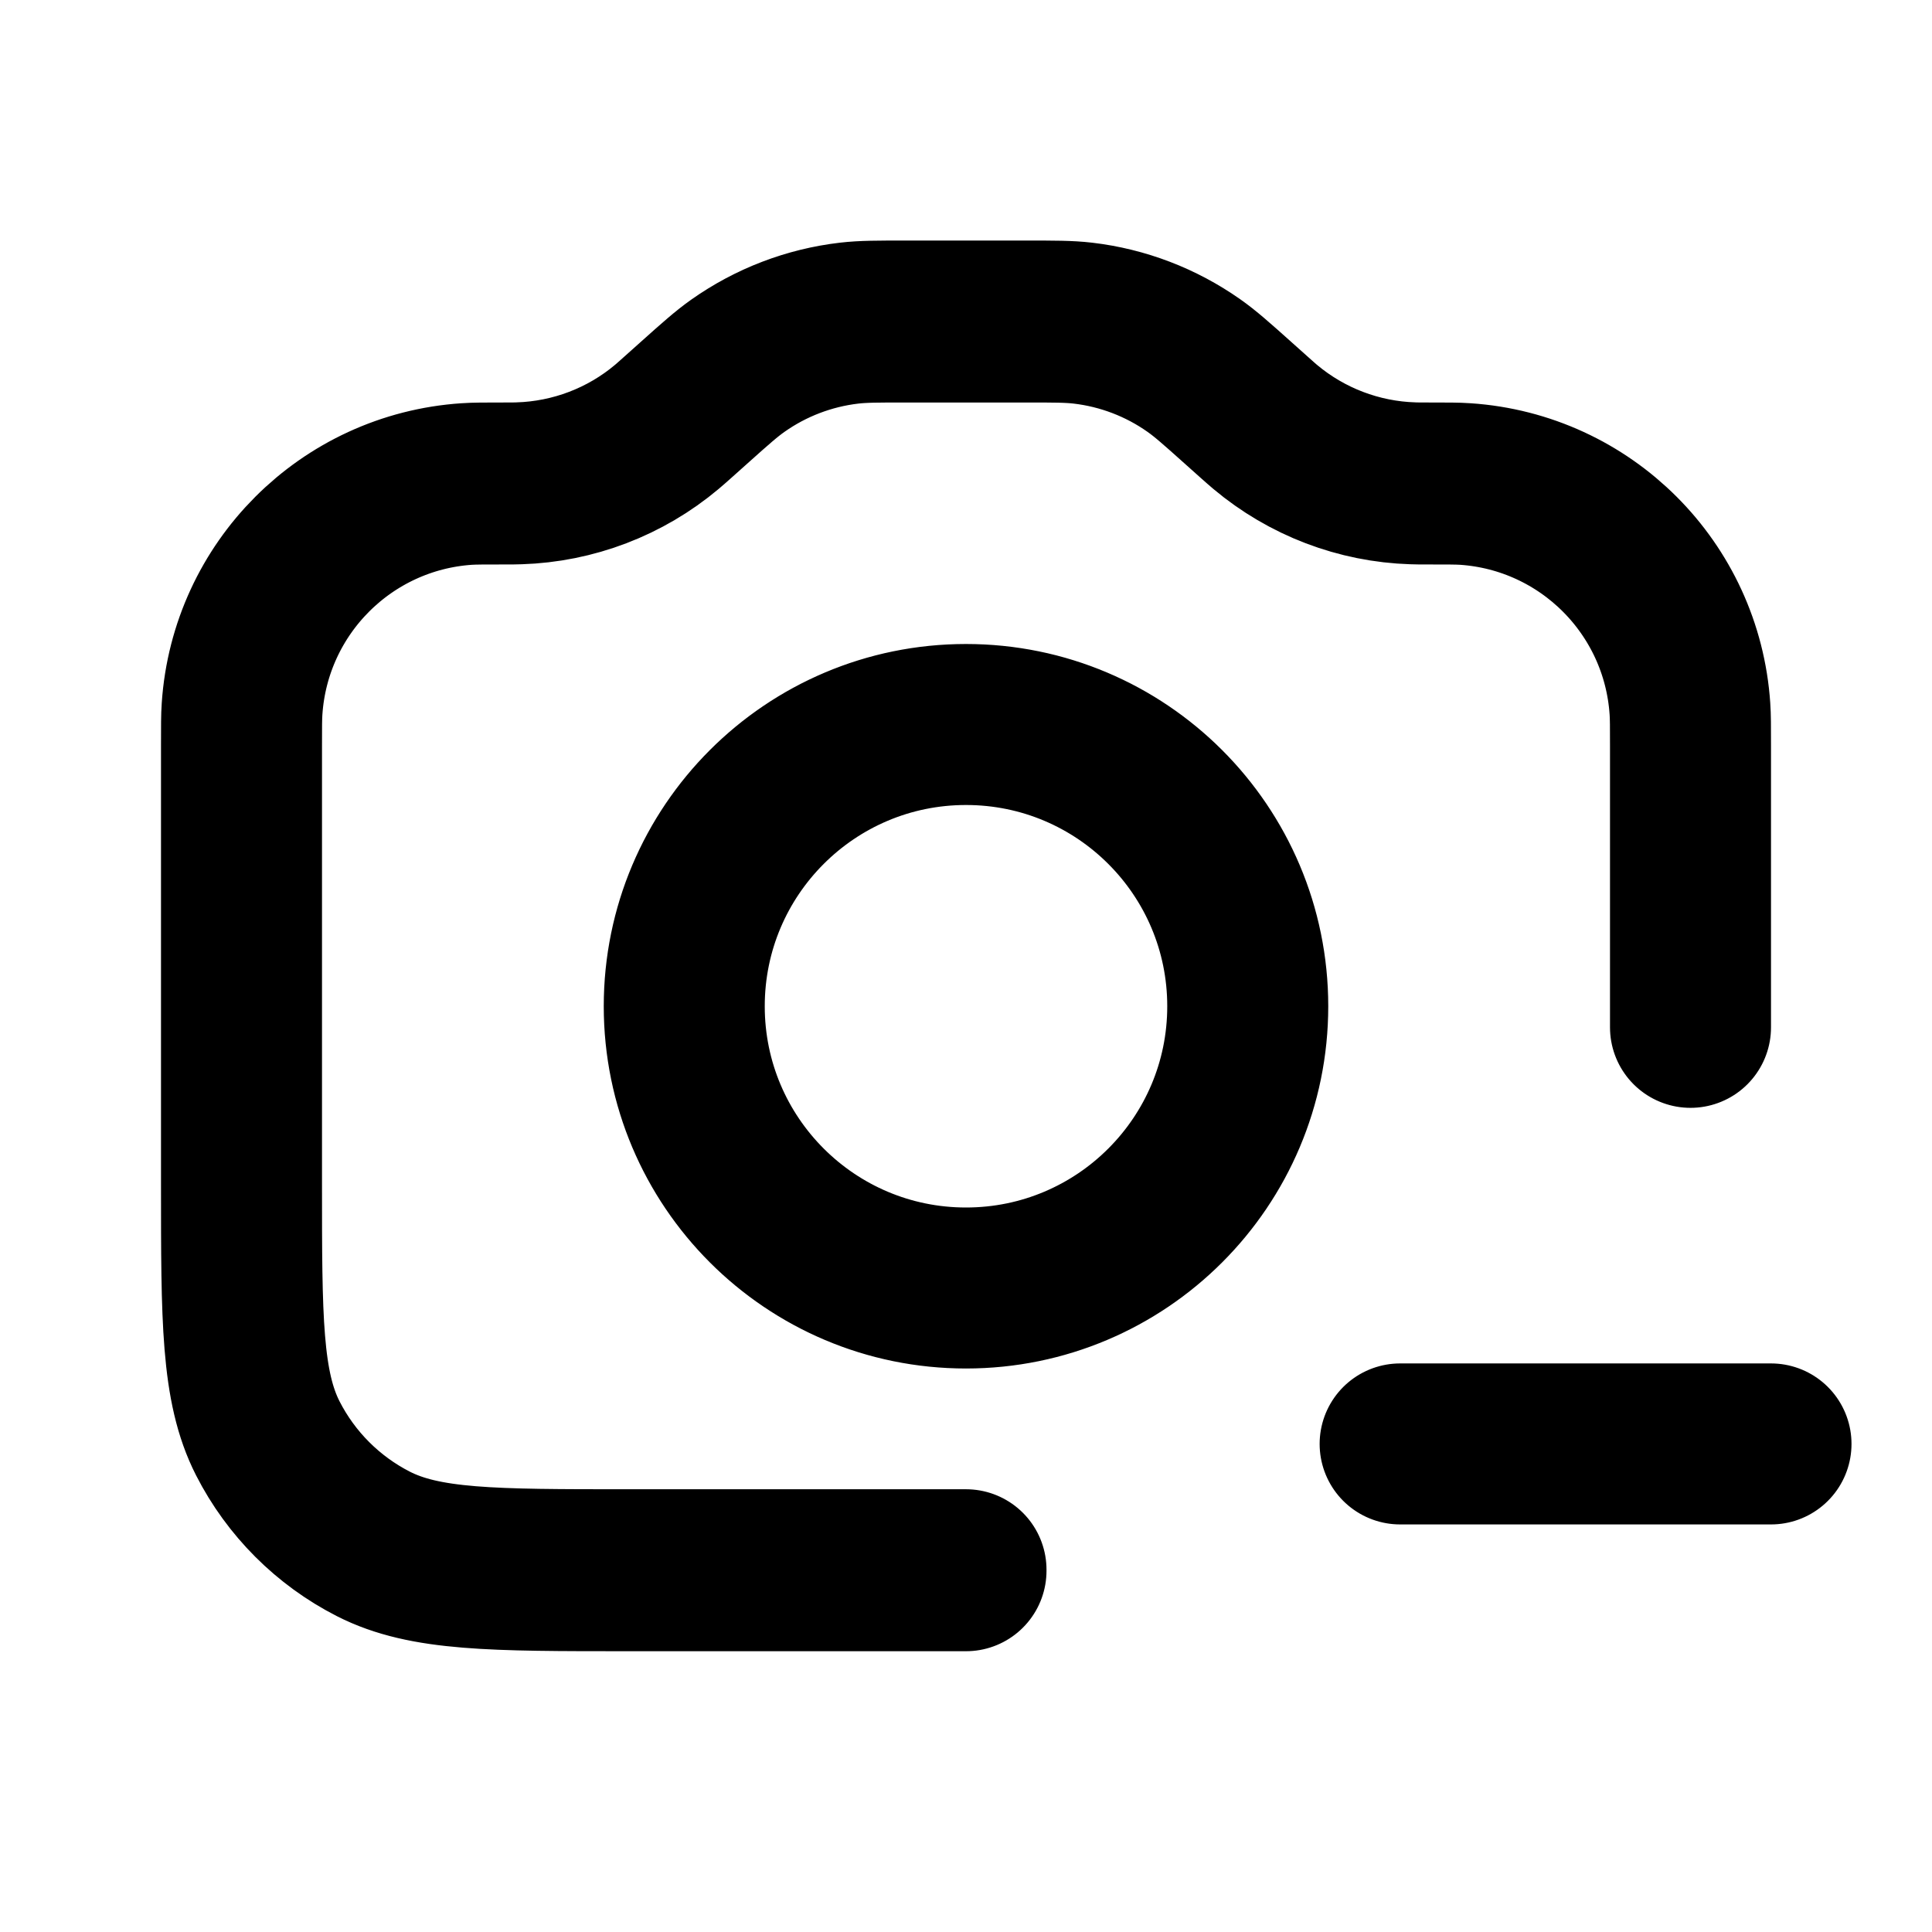 <svg width="24" height="24" viewBox="0 0 24 24" fill="none" xmlns="http://www.w3.org/2000/svg">
<path d="M21 12.75V9.256C21 9.018 21 8.899 20.993 8.799C20.892 7.3 19.7 6.107 18.201 6.007C18.101 6 17.982 6 17.744 6C17.647 6 17.599 6 17.552 5.998C16.879 5.977 16.233 5.731 15.717 5.298C15.681 5.268 15.645 5.235 15.573 5.171L15.375 4.994C15.108 4.755 14.974 4.636 14.832 4.536C14.423 4.248 13.948 4.066 13.451 4.008C13.278 3.988 13.099 3.988 12.741 3.988H11.259C10.901 3.988 10.722 3.988 10.549 4.008C10.052 4.066 9.577 4.248 9.168 4.536C9.026 4.636 8.892 4.755 8.625 4.994L8.427 5.171C8.355 5.235 8.319 5.268 8.283 5.298C7.768 5.731 7.121 5.977 6.448 5.998C6.401 6 6.353 6 6.257 6C6.018 6 5.899 6 5.799 6.007C4.3 6.107 3.108 7.3 3.007 8.799C3 8.899 3 9.018 3 9.256V14.7C3 16.38 3 17.22 3.327 17.862C3.615 18.426 4.074 18.885 4.638 19.173C5.28 19.5 6.12 19.5 7.8 19.5H12M21 12.762V9.268C21 9.03 21 8.911 20.993 8.81C20.892 7.312 19.7 6.119 18.201 6.018C18.101 6.012 17.982 6.012 17.744 6.012C17.647 6.012 17.599 6.012 17.552 6.01C16.879 5.989 16.233 5.742 15.717 5.309C15.681 5.279 15.645 5.247 15.573 5.183L15.375 5.006C15.108 4.767 14.974 4.648 14.832 4.548C14.423 4.259 13.948 4.078 13.451 4.02C13.278 4 13.099 4 12.741 4H11.259C10.901 4 10.722 4 10.549 4.02C10.052 4.078 9.577 4.259 9.168 4.548C9.026 4.648 8.892 4.767 8.625 5.006L8.427 5.183C8.355 5.247 8.319 5.279 8.283 5.309C7.768 5.742 7.121 5.989 6.448 6.01C6.401 6.012 6.353 6.012 6.257 6.012C6.018 6.012 5.899 6.012 5.799 6.018C4.3 6.119 3.108 7.312 3.007 8.81C3 8.911 3 9.03 3 9.268V14.712C3 16.392 3 17.232 3.327 17.874C3.615 18.438 4.074 18.897 4.638 19.185C5.28 19.512 6.12 19.512 7.8 19.512H12M17.393 17.937H22M15.5 12.5C15.5 14.433 13.933 16 12 16C10.067 16 8.5 14.433 8.5 12.5C8.5 10.567 10.067 9 12 9C13.933 9 15.5 10.567 15.5 12.5Z" stroke="currentColor" stroke-width="2" stroke-linecap="round"/>
</svg>
